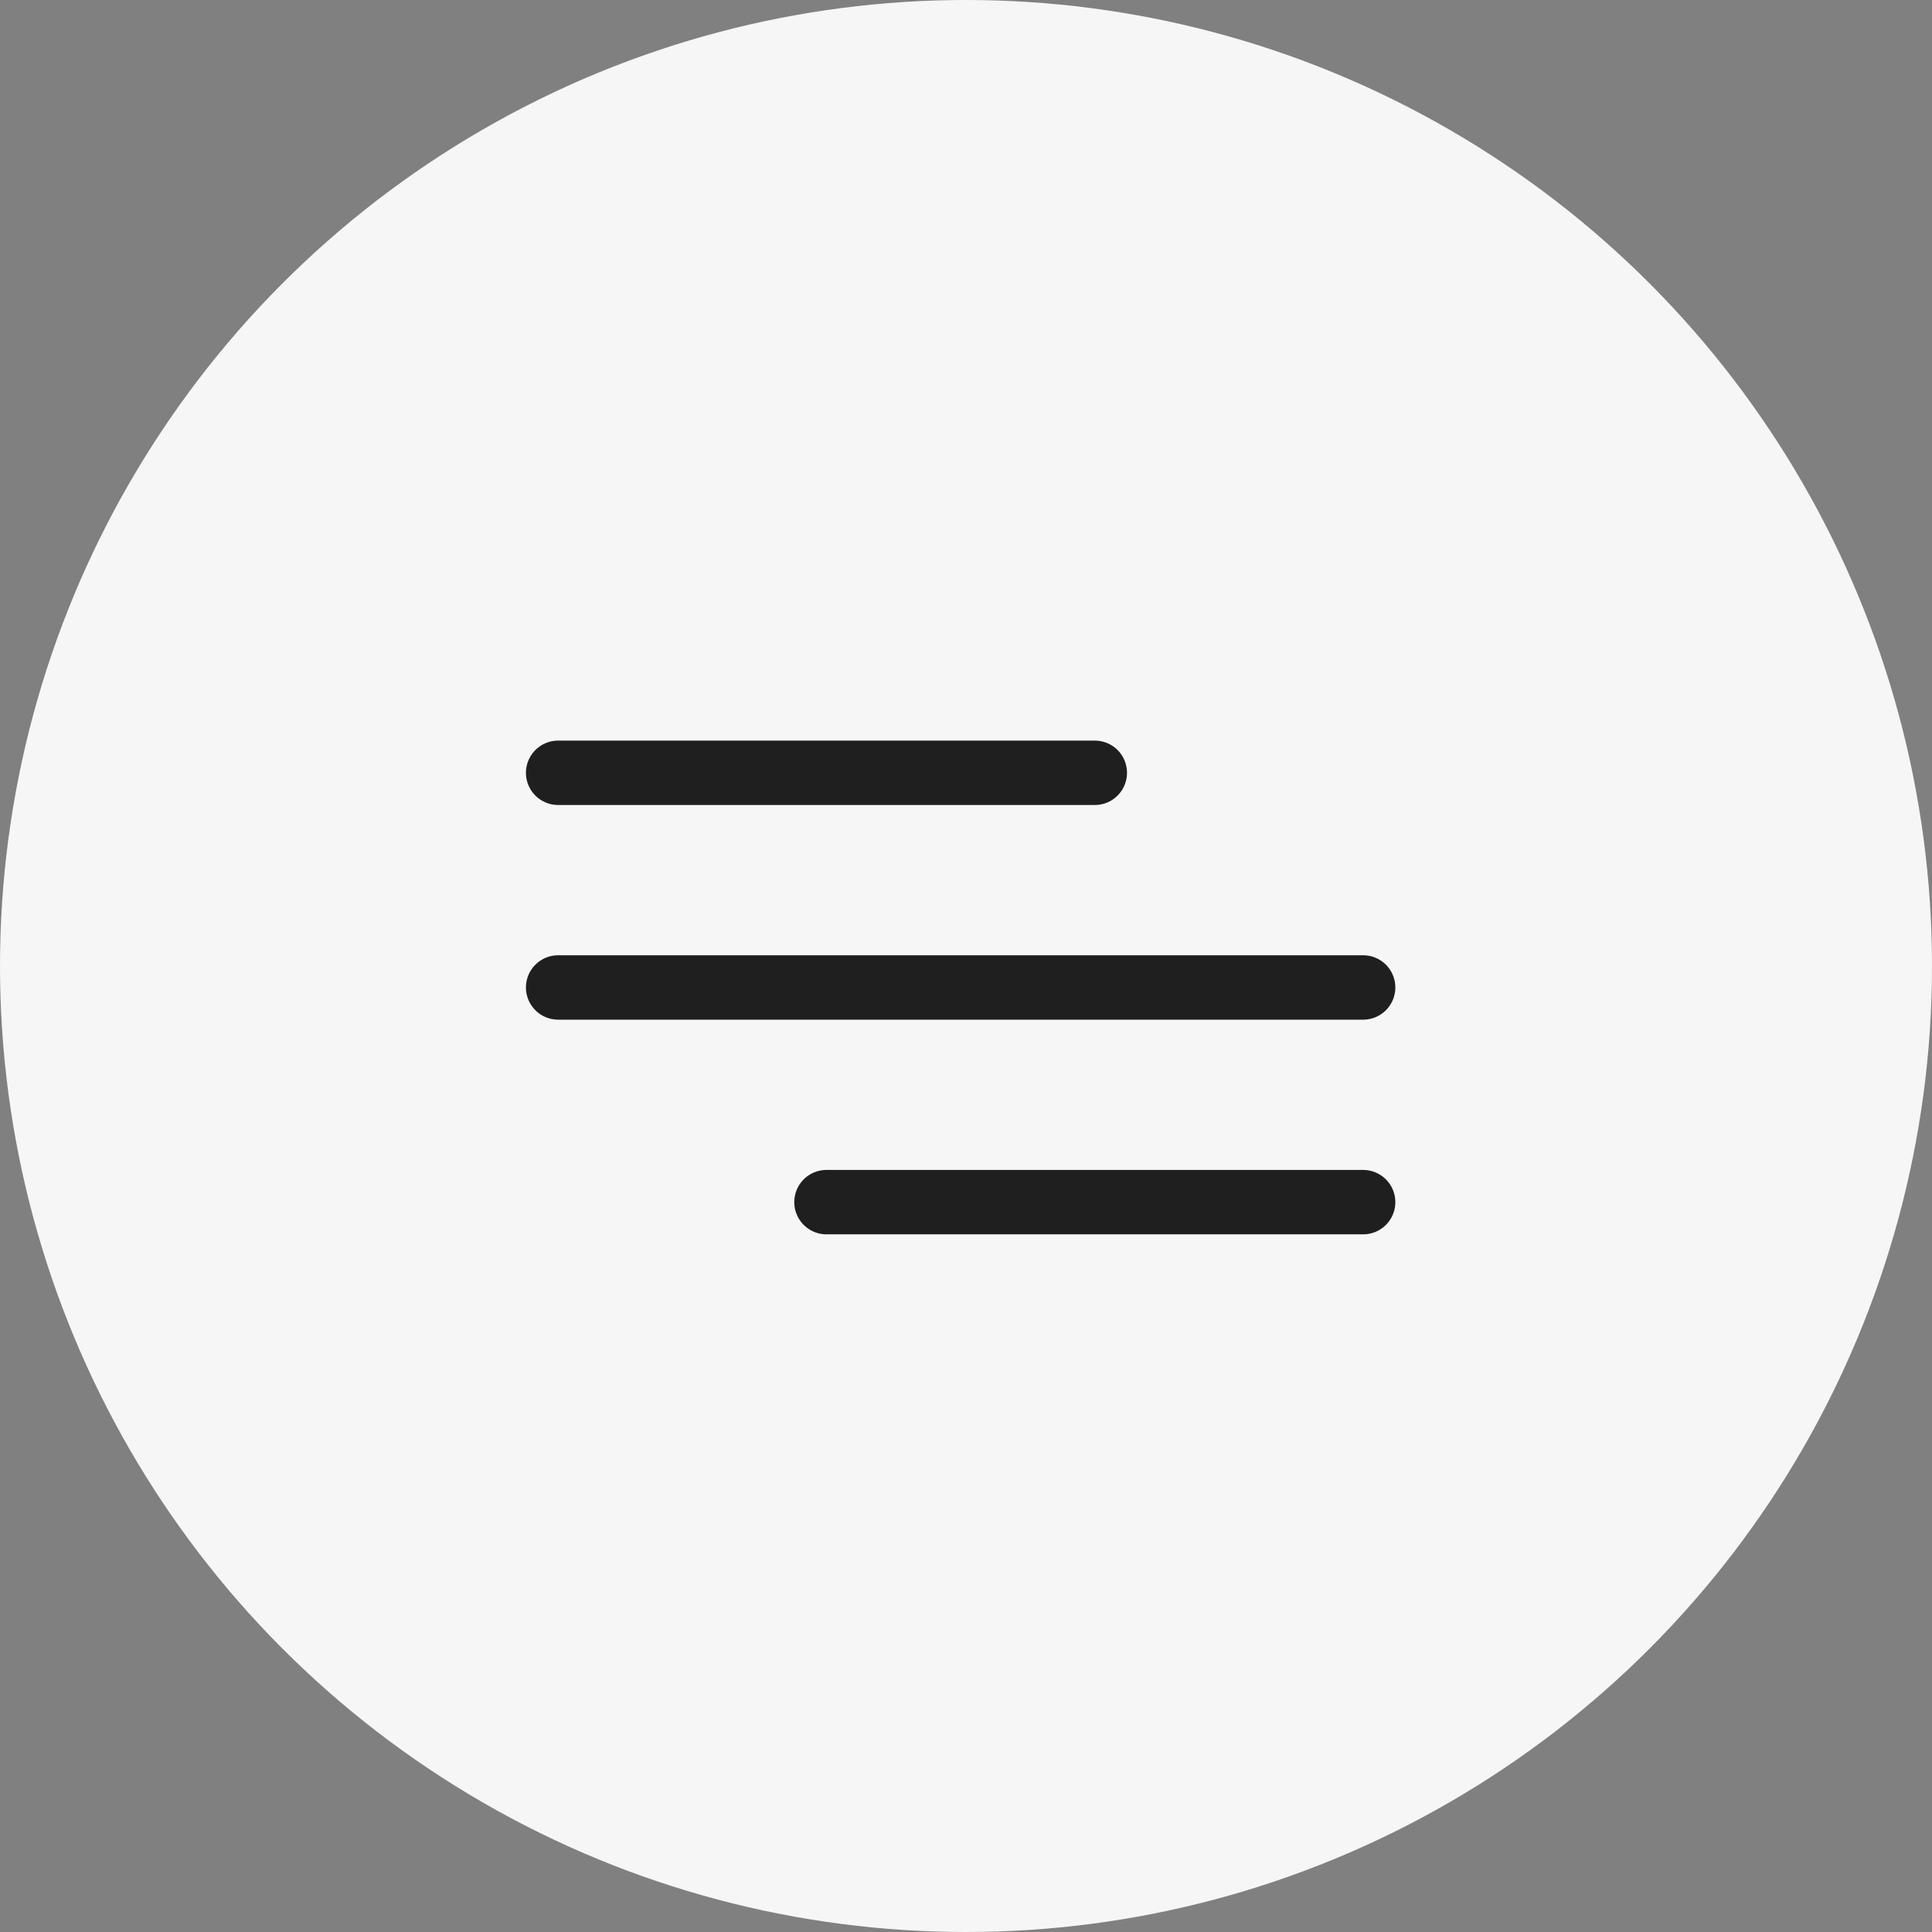 <svg width="45" height="45" viewBox="0 0 45 45" fill="none" xmlns="http://www.w3.org/2000/svg">
<rect x="0" y="0" width="45" height="45" fill="#808080" stroke="none"/>
<circle cx="22.5" cy="22.5" r="22.5" fill="#F6F6F6"/>
<path d="M19.25 28H31.75M13 23H31.75M13 18H25.5" stroke="#1F1F1F" stroke-width="1.5" stroke-linecap="round" stroke-linejoin="round"/>
</svg>
